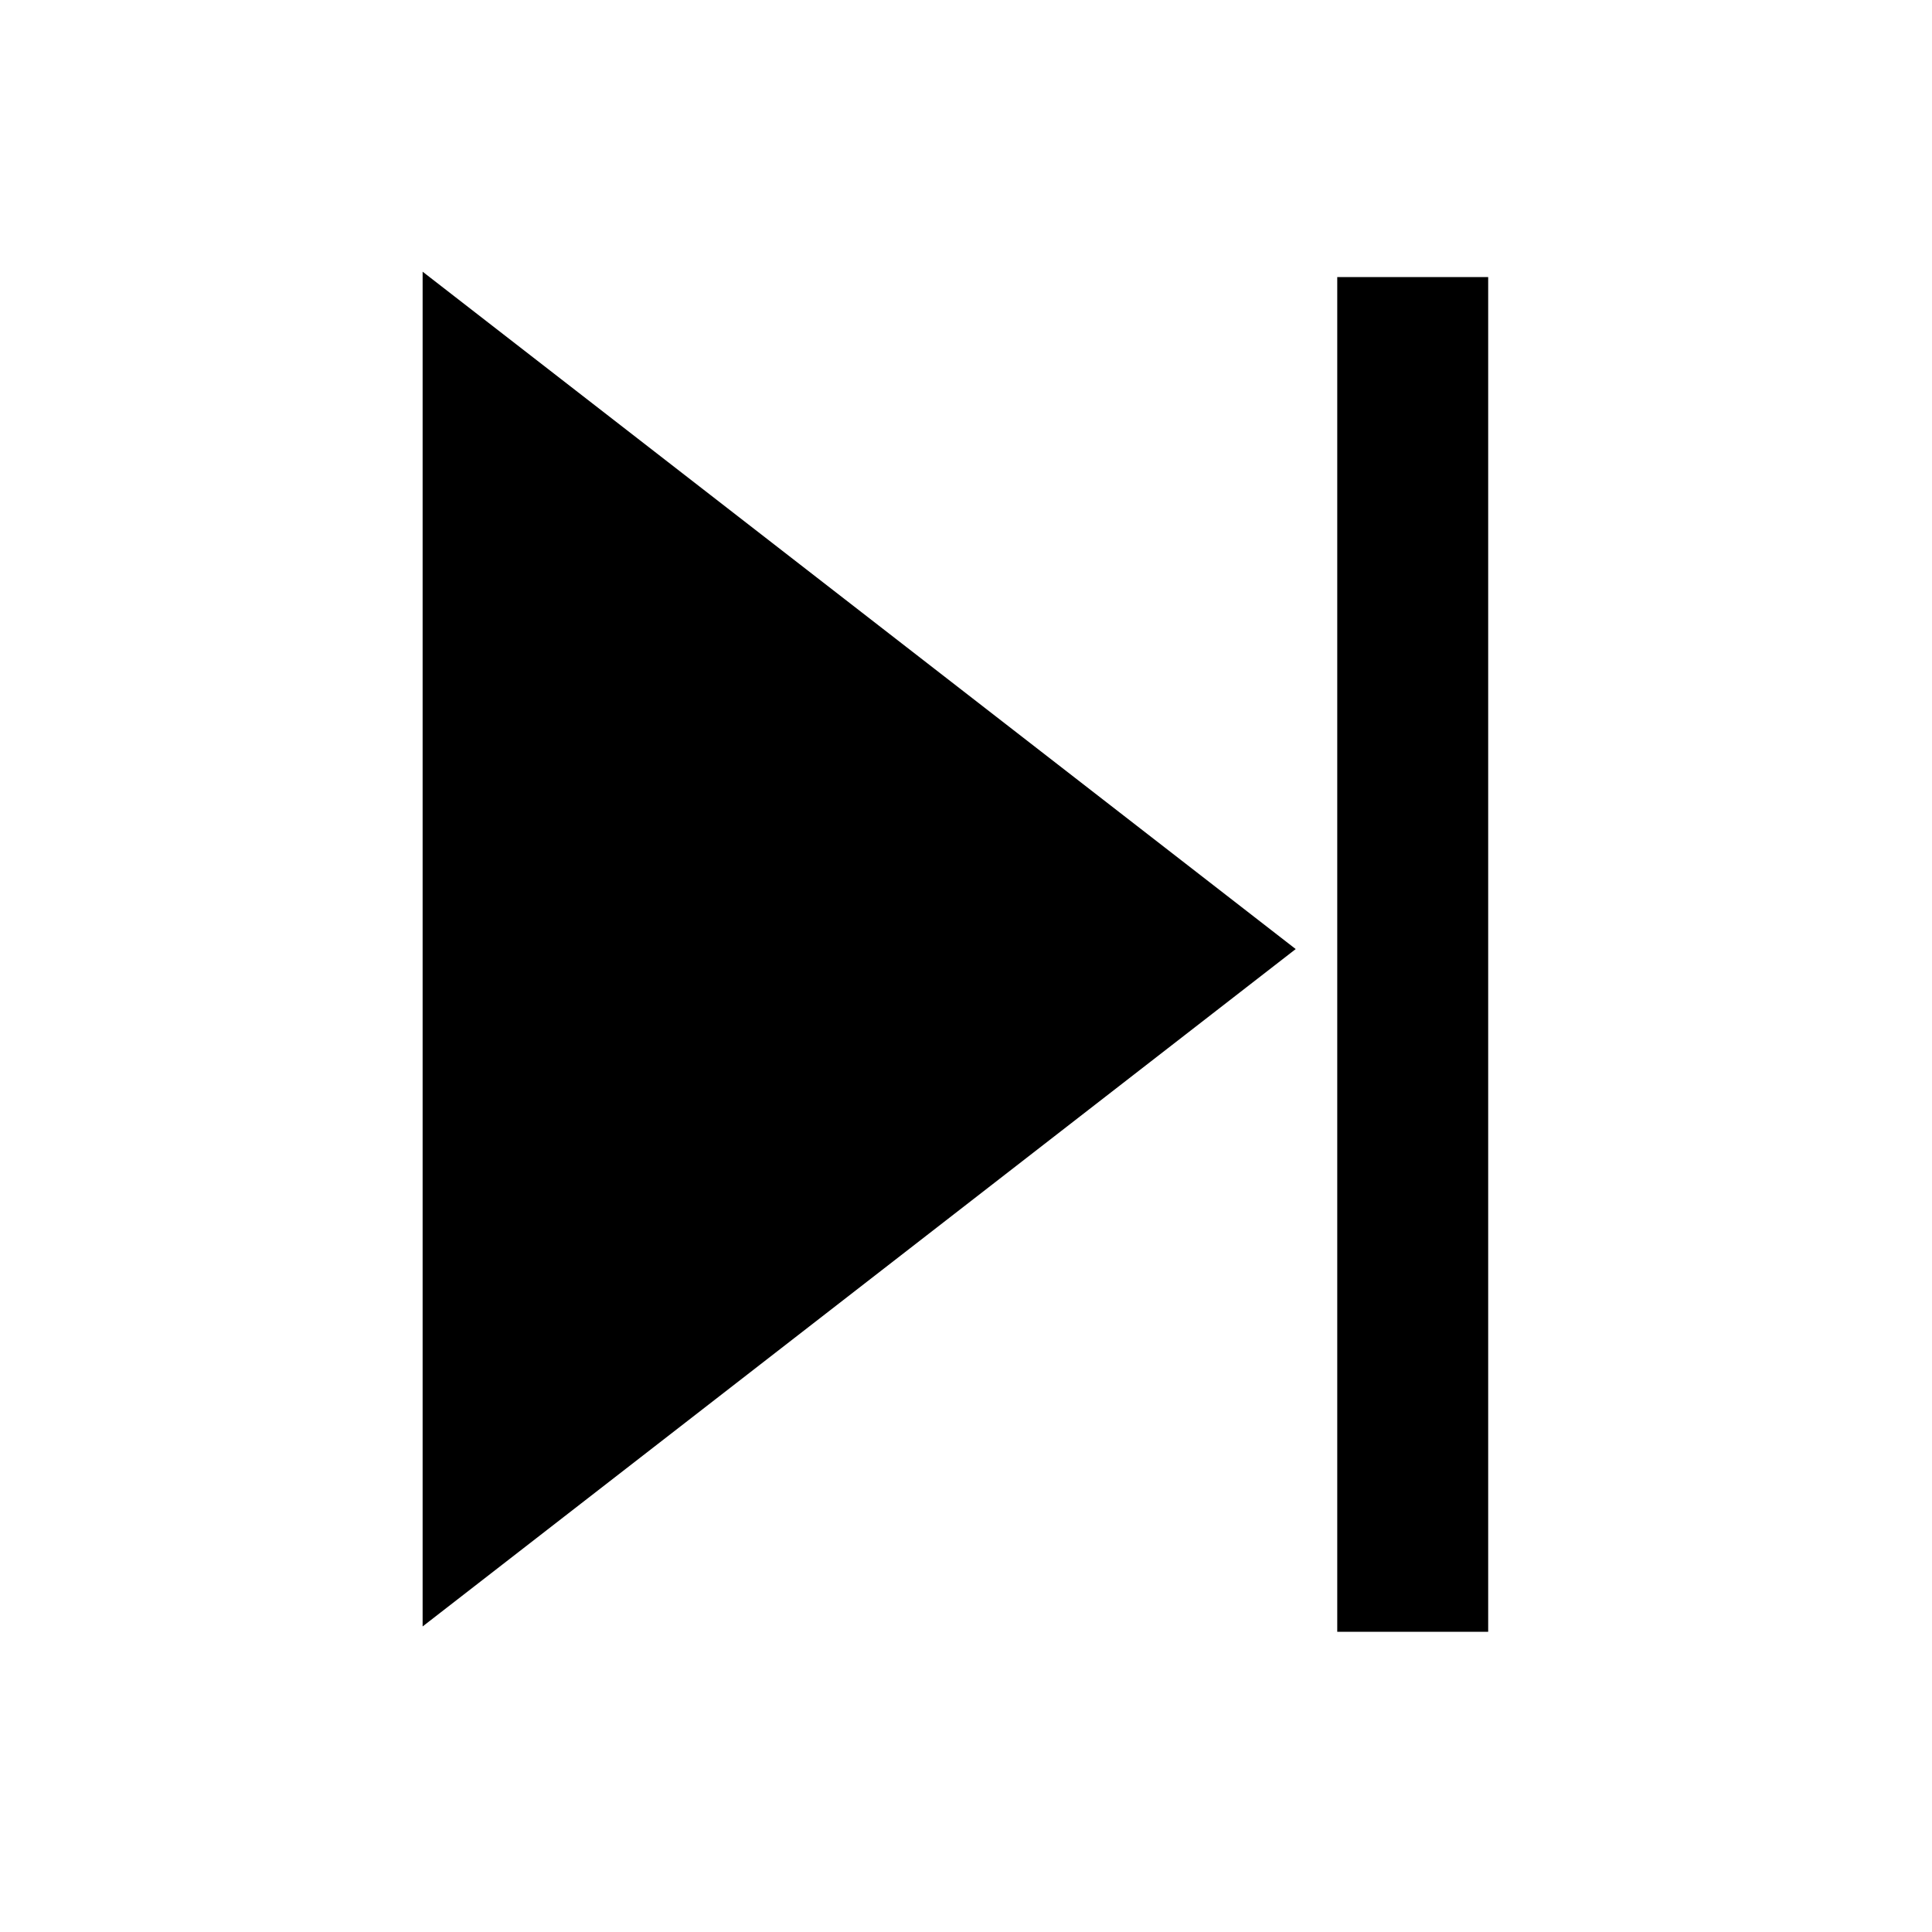 <?xml version="1.0" encoding="UTF-8"?>
<svg width="64px" height="64px" viewBox="0 0 64 64" version="1.1" xmlns="http://www.w3.org/2000/svg" xmlns:xlink="http://www.w3.org/1999/xlink">
    <g fill-rule="evenodd">
        <path d="M20.376,31.439 L49.298,53.878 L49.298,9 L20.376,31.439 Z M14,9.178 L19,9.178 L19,54.056 L14,54.056 L14,9.178 Z" fill-rule="nonzero" transform="translate(31.649, 31.528) scale(-1, 1) translate(-31.649, -31.528) "></path>
    </g>
</svg>